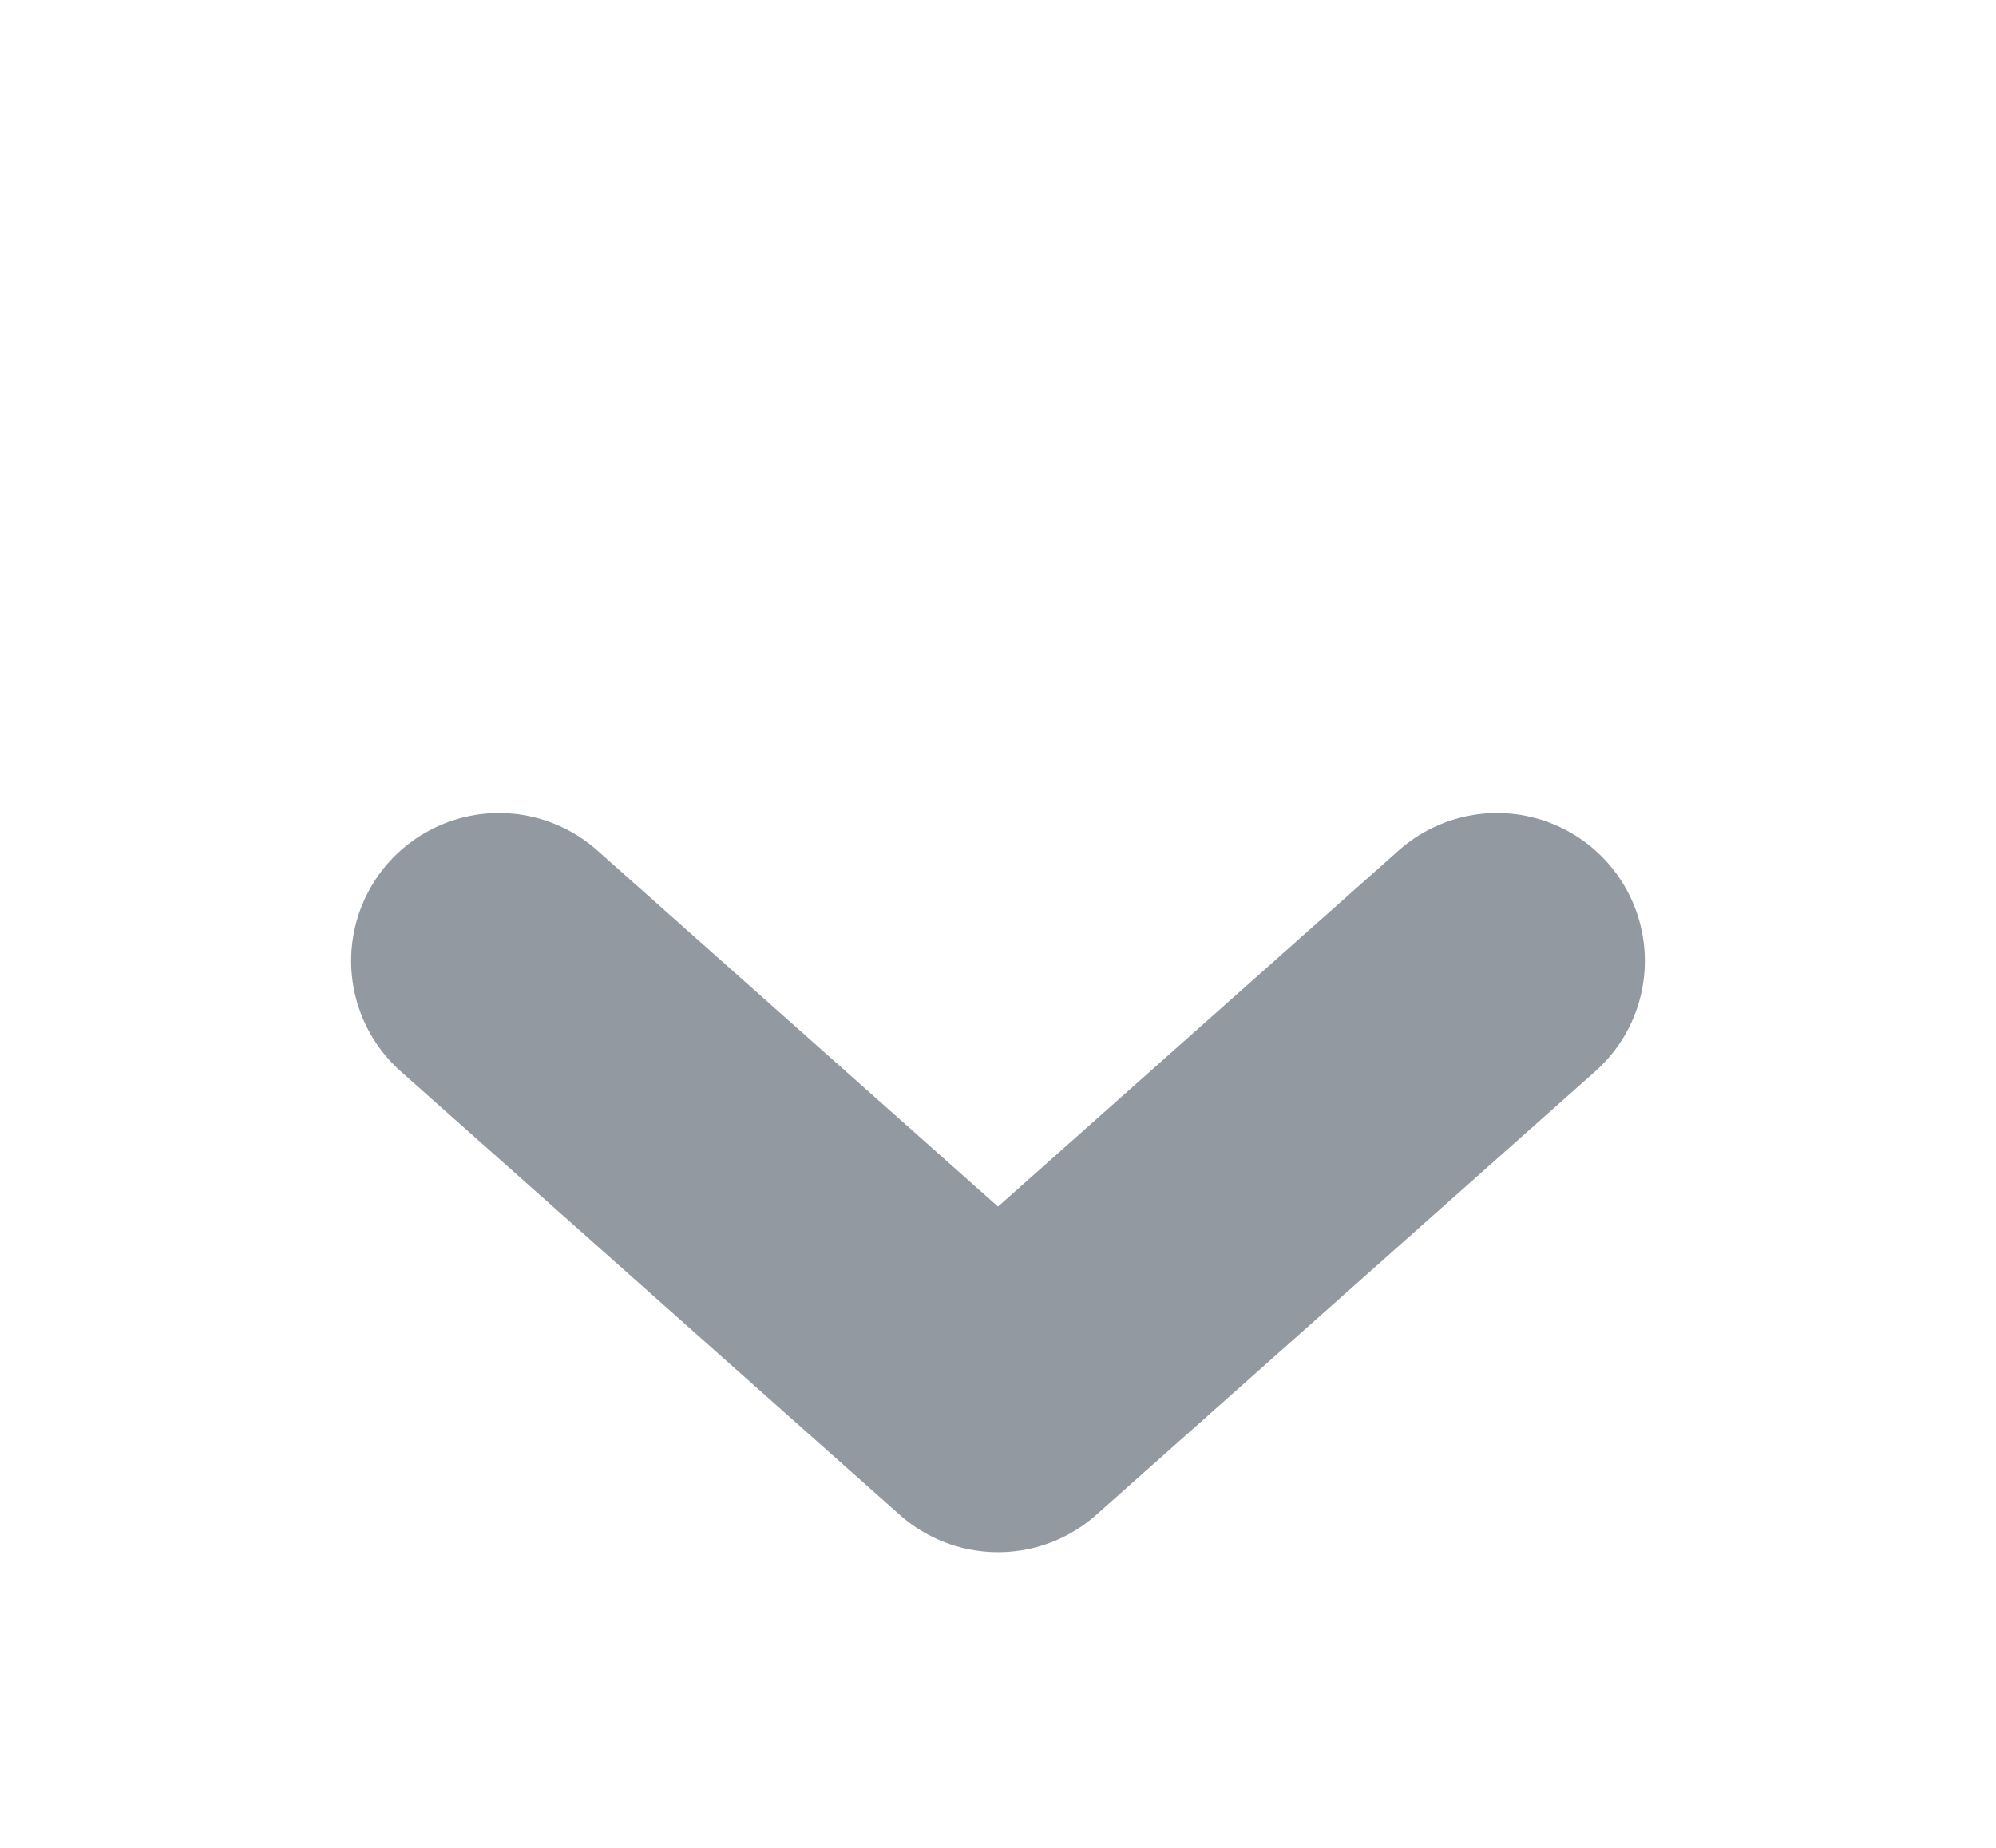 <svg width="27" height="25" viewBox="0 0 27 25" fill="none" xmlns="http://www.w3.org/2000/svg">
<g filter="url(#filter0_d_2_632)">
<path d="M6.75 9L13.5 15L20.25 9" stroke="#4B5563" stroke-opacity="0.6" stroke-width="4" stroke-linecap="round" stroke-linejoin="round"/>
</g>
<defs>
<filter id="filter0_d_2_632" x="-4" y="0" width="35" height="32" filterUnits="userSpaceOnUse" color-interpolation-filters="sRGB">
<feFlood flood-opacity="0" result="BackgroundImageFix"/>
<feColorMatrix in="SourceAlpha" type="matrix" values="0 0 0 0 0 0 0 0 0 0 0 0 0 0 0 0 0 0 127 0" result="hardAlpha"/>
<feOffset dy="4"/>
<feGaussianBlur stdDeviation="2"/>
<feComposite in2="hardAlpha" operator="out"/>
<feColorMatrix type="matrix" values="0 0 0 0 0 0 0 0 0 0 0 0 0 0 0 0 0 0 0.25 0"/>
<feBlend mode="normal" in2="BackgroundImageFix" result="effect1_dropShadow_2_632"/>
<feBlend mode="normal" in="SourceGraphic" in2="effect1_dropShadow_2_632" result="shape"/>
</filter>
</defs>
</svg>
